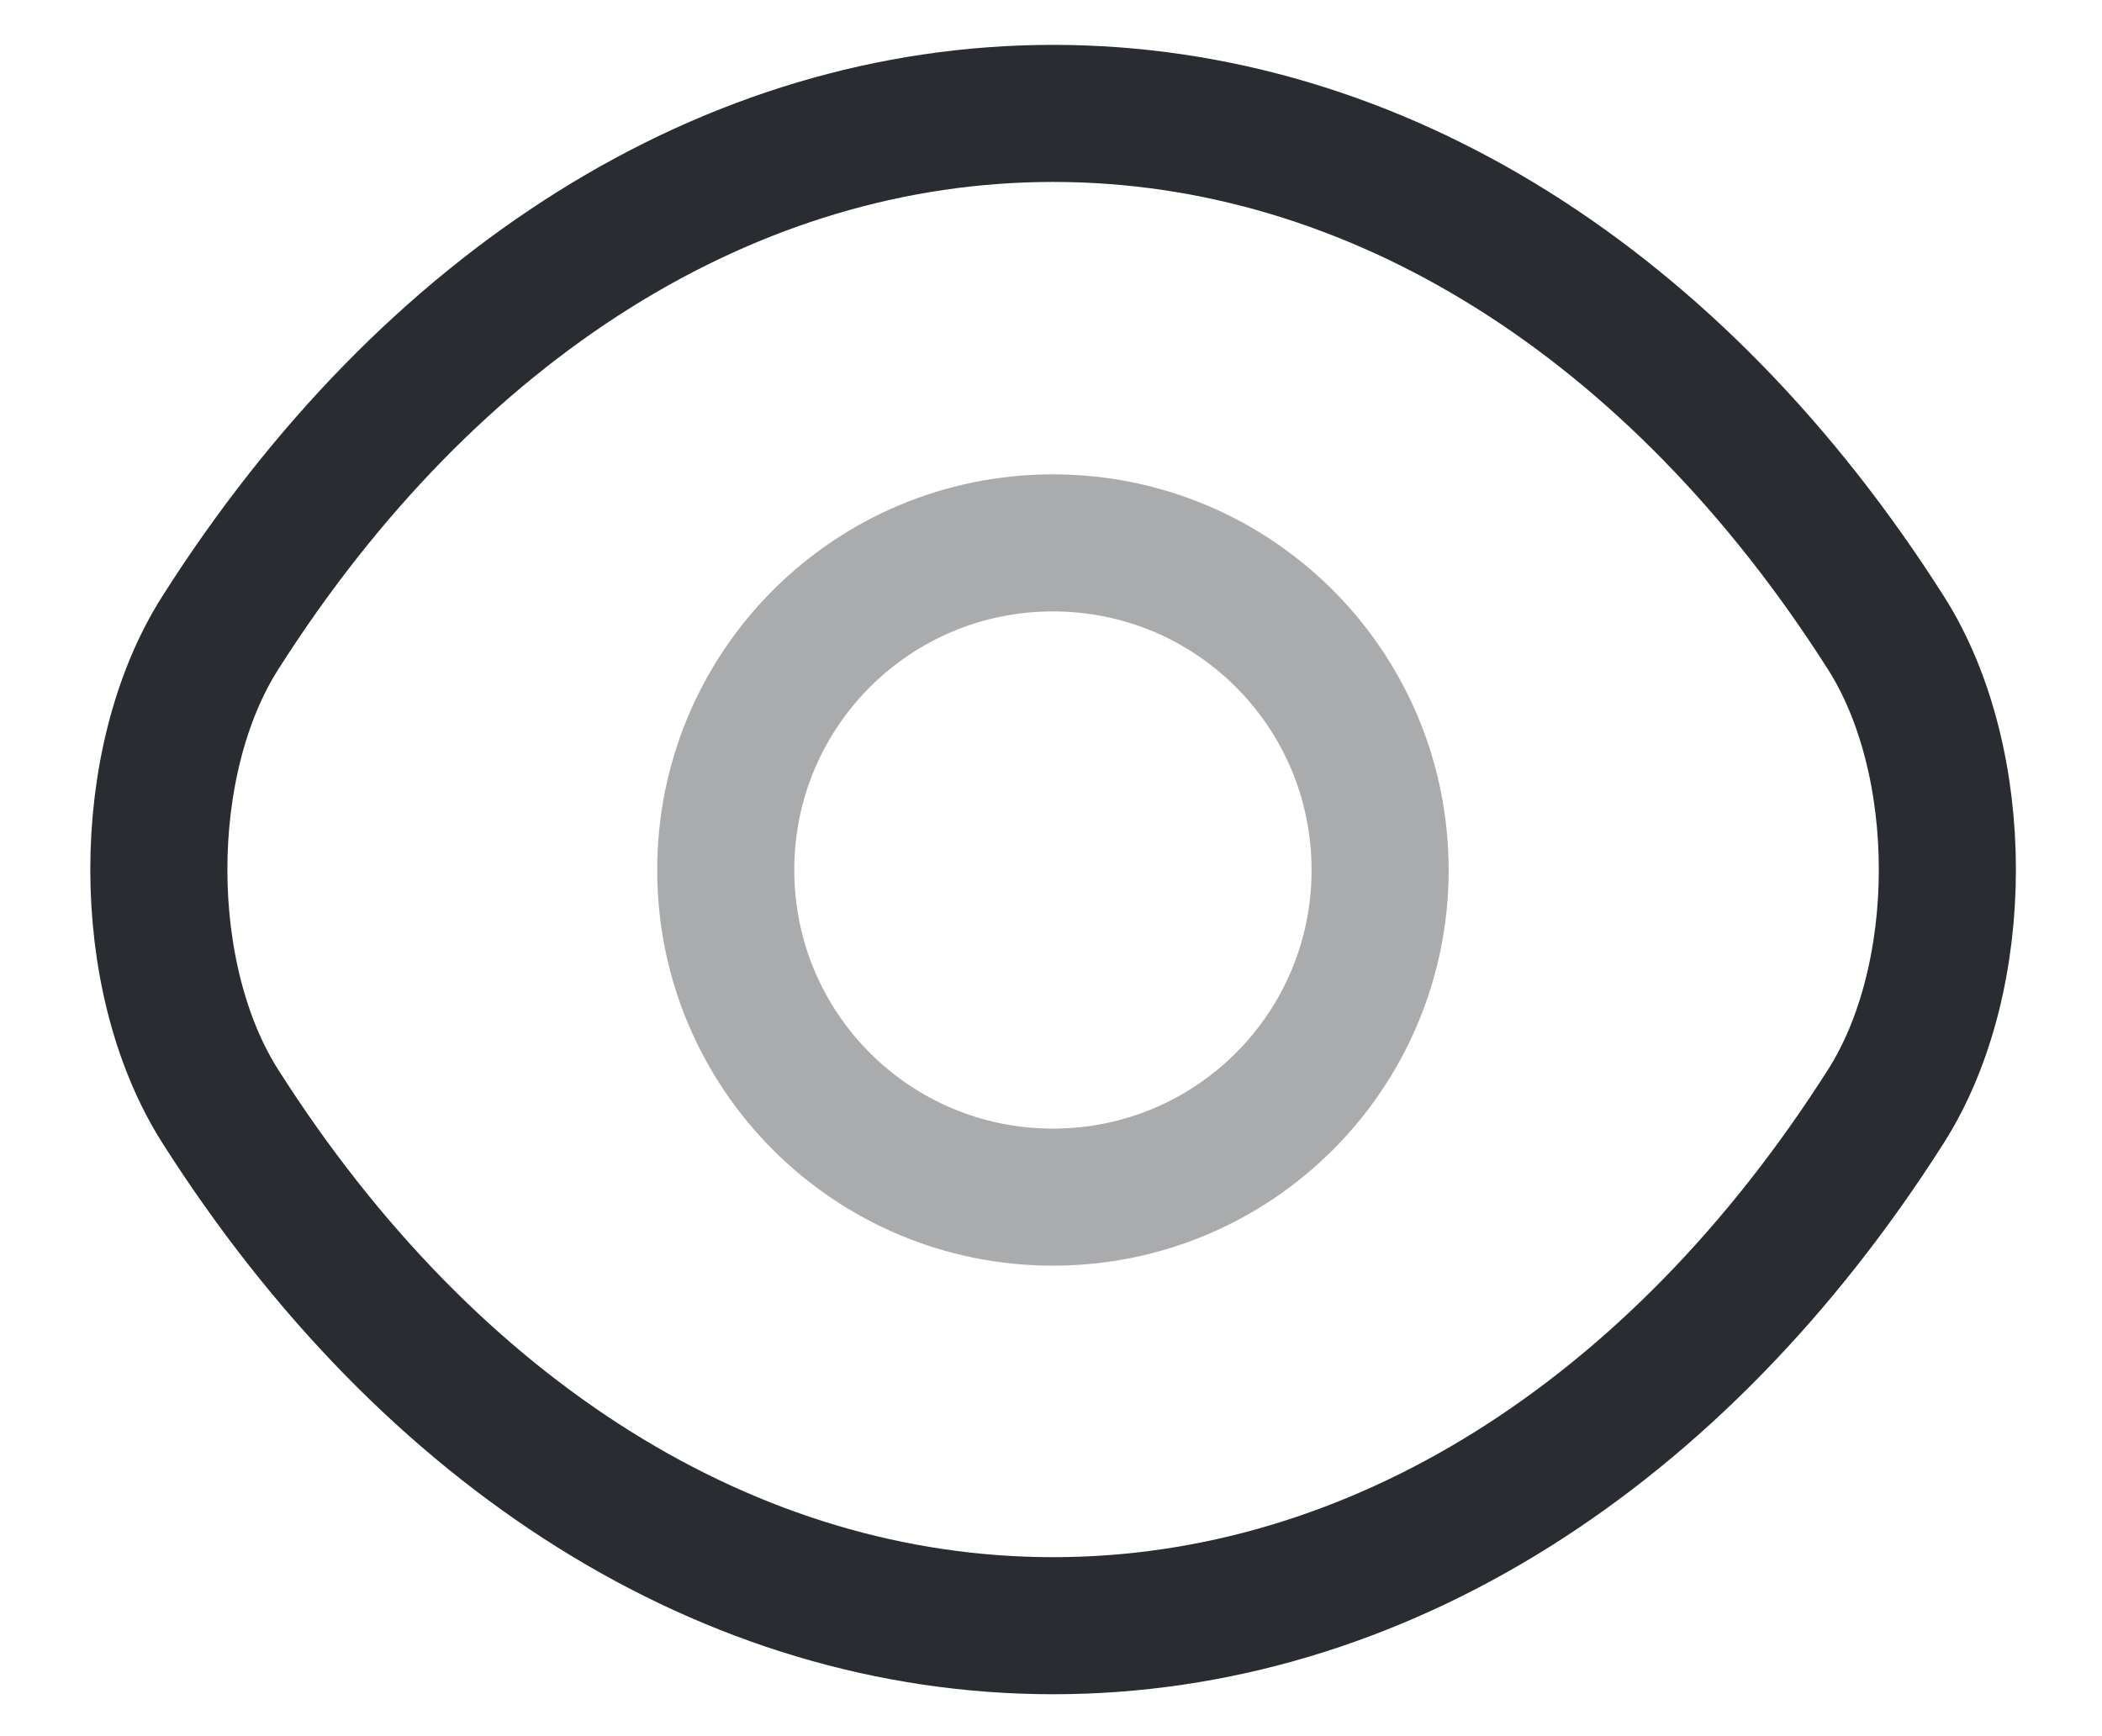 <svg width="23" height="19" viewBox="0 0 23 19" fill="none" xmlns="http://www.w3.org/2000/svg">
<path opacity="0.4" d="M15.101 9.521C15.101 11.501 13.501 13.101 11.521 13.101C9.541 13.101 7.941 11.501 7.941 9.521C7.941 7.541 9.541 5.941 11.521 5.941C13.501 5.941 15.101 7.541 15.101 9.521Z" stroke="#292D32" stroke-width="1.5" stroke-linecap="round" stroke-linejoin="round"/>
<path d="M11.523 17.791C15.053 17.791 18.343 15.711 20.633 12.111C21.533 10.701 21.533 8.331 20.633 6.921C18.343 3.321 15.053 1.241 11.523 1.241C7.993 1.241 4.703 3.321 2.413 6.921C1.513 8.331 1.513 10.701 2.413 12.111C4.703 15.711 7.993 17.791 11.523 17.791Z" stroke="#292D32" stroke-width="1.5" stroke-linecap="round" stroke-linejoin="round"/>
</svg>
